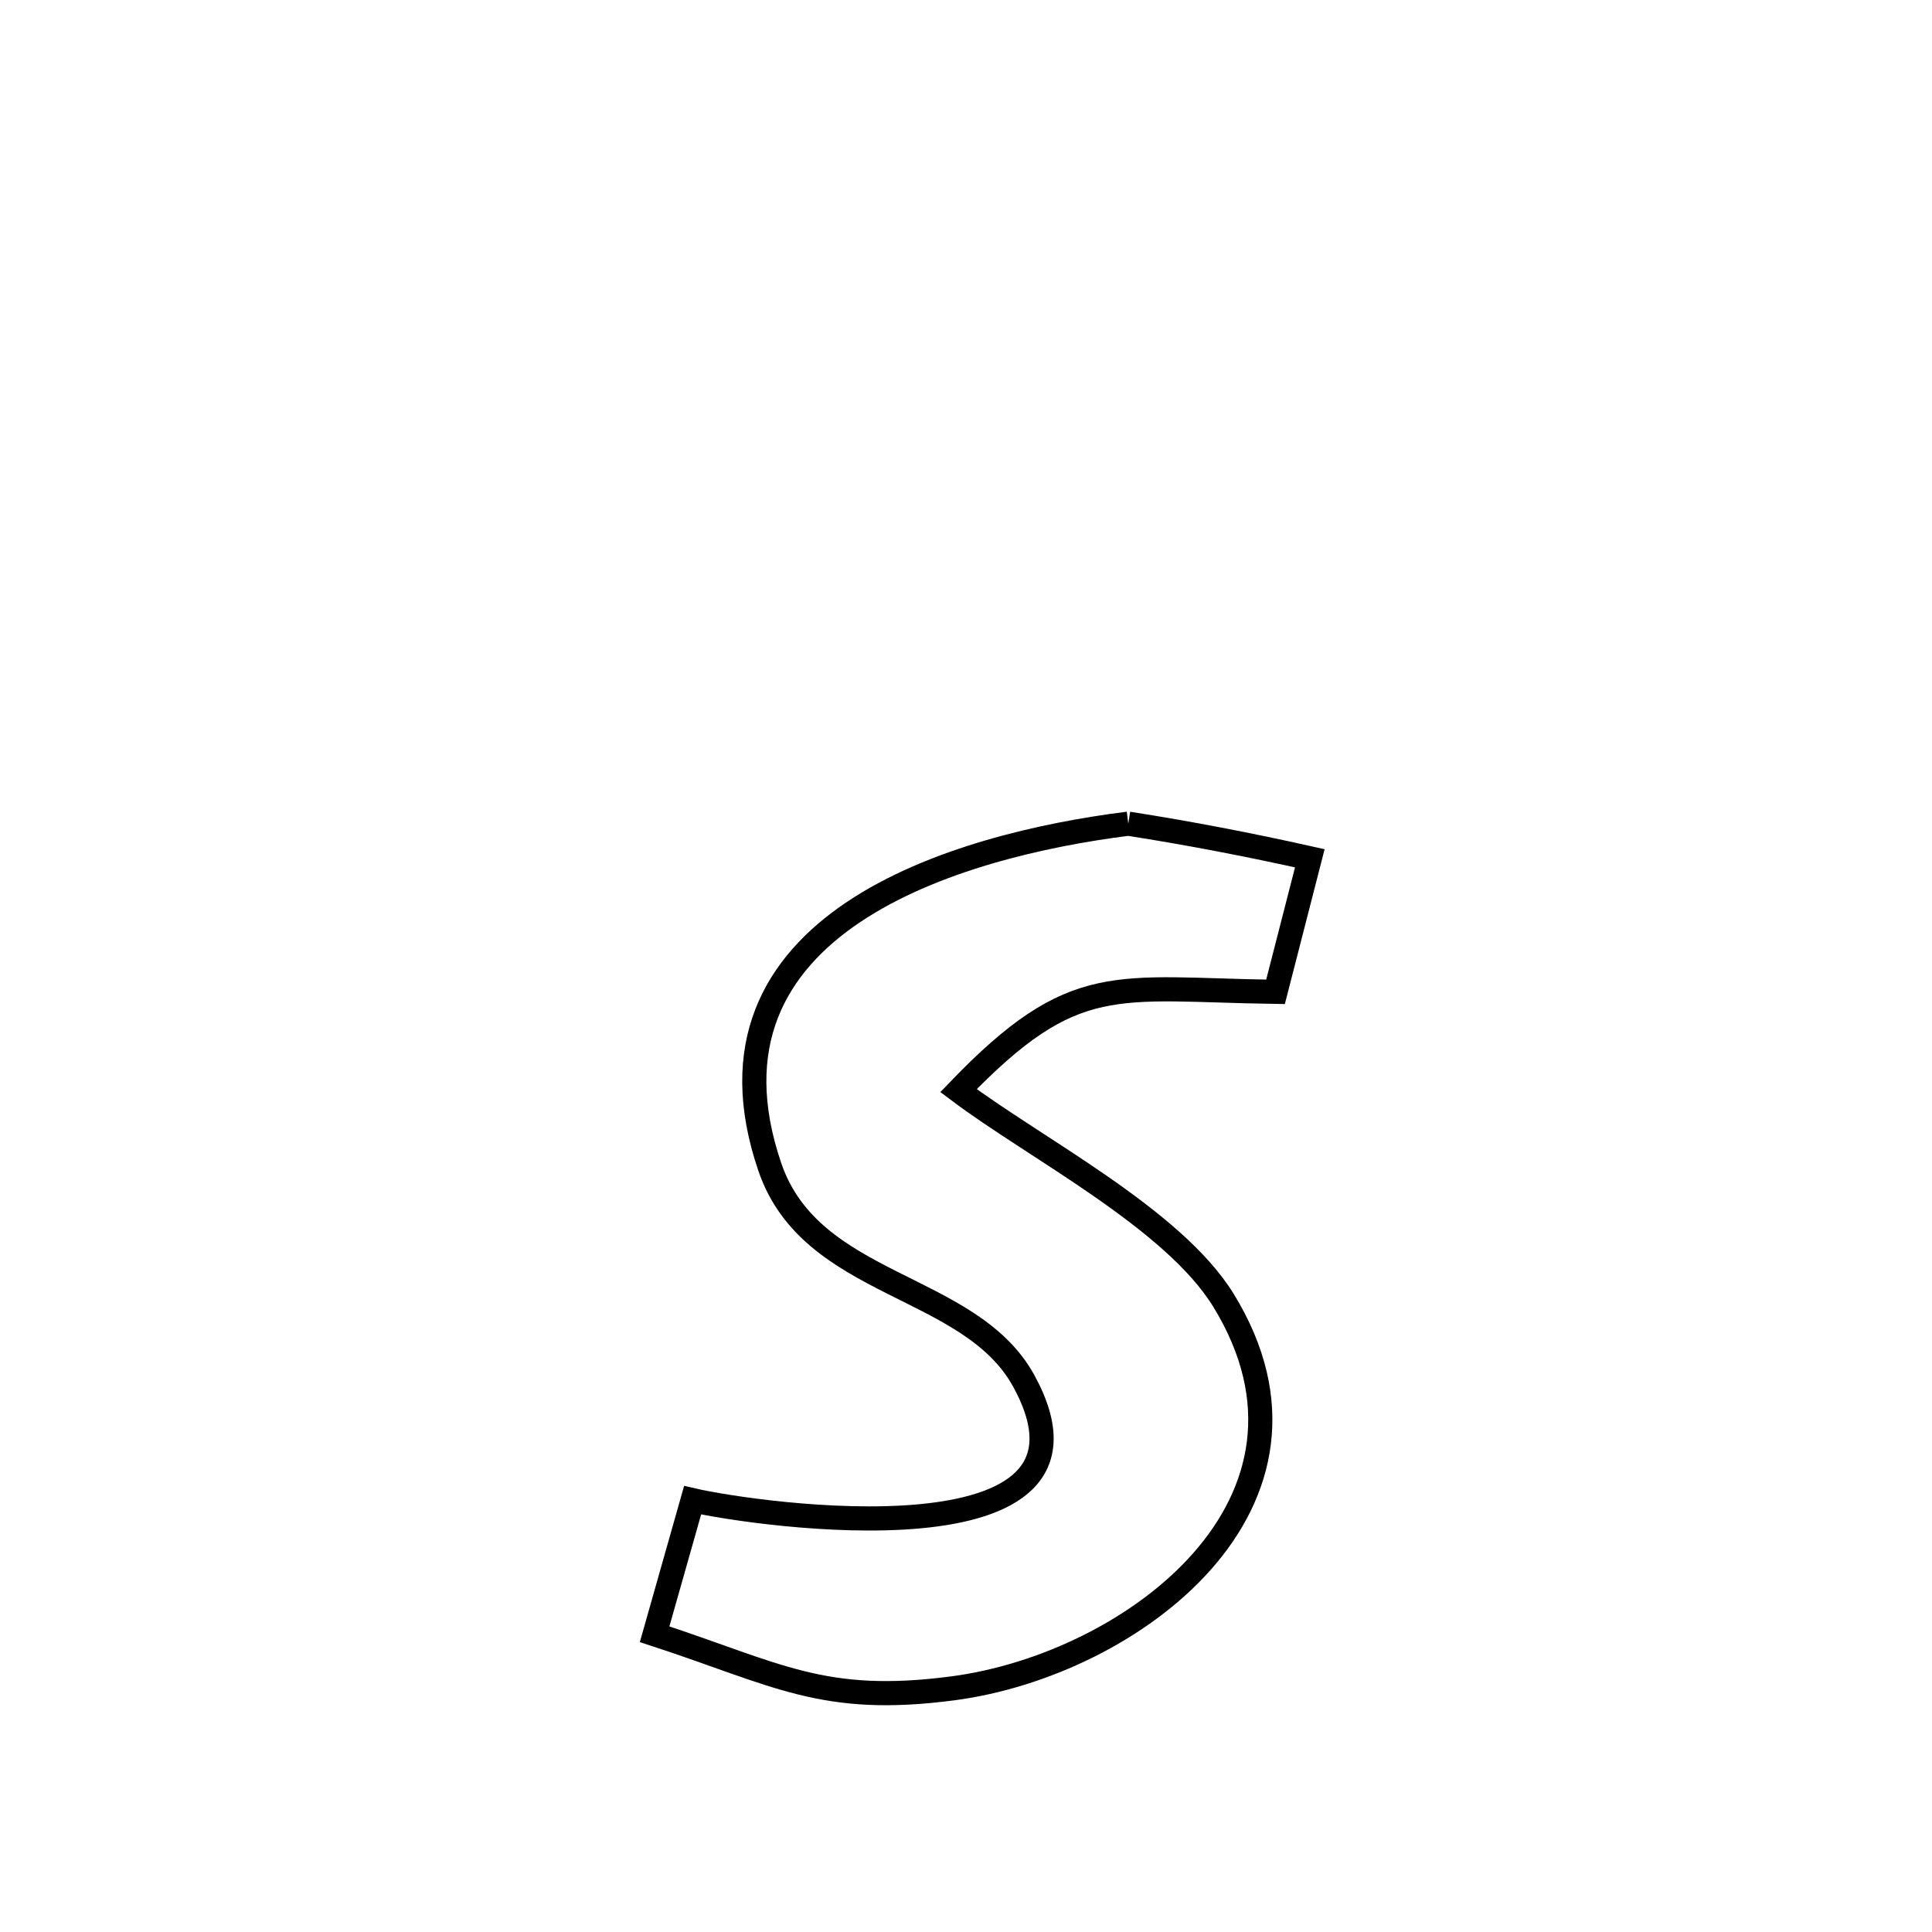 <svg xmlns="http://www.w3.org/2000/svg" viewBox="0.0 0.0 24.0 24.0" height="200px" width="200px"><path fill="none" stroke="black" stroke-width=".3" stroke-opacity="1.0"  filling="0" d="M14.016 10.232 L14.016 10.232 C14.772 10.35 15.524 10.495 16.271 10.662 L16.271 10.662 C16.129 11.215 15.987 11.768 15.845 12.321 L15.845 12.321 C13.851 12.292 13.346 12.052 11.907 13.548 L11.907 13.548 C12.856 14.263 14.574 15.136 15.199 16.154 C16.741 18.667 14.067 20.679 11.838 20.973 C10.222 21.186 9.661 20.801 8.132 20.301 L8.132 20.301 C8.29 19.746 8.447 19.191 8.604 18.636 L8.604 18.636 C9.381 18.817 13.991 19.481 12.718 17.155 C12.048 15.932 10.078 16.006 9.563 14.497 C8.528 11.464 11.896 10.499 14.016 10.232 L14.016 10.232"></path></svg>